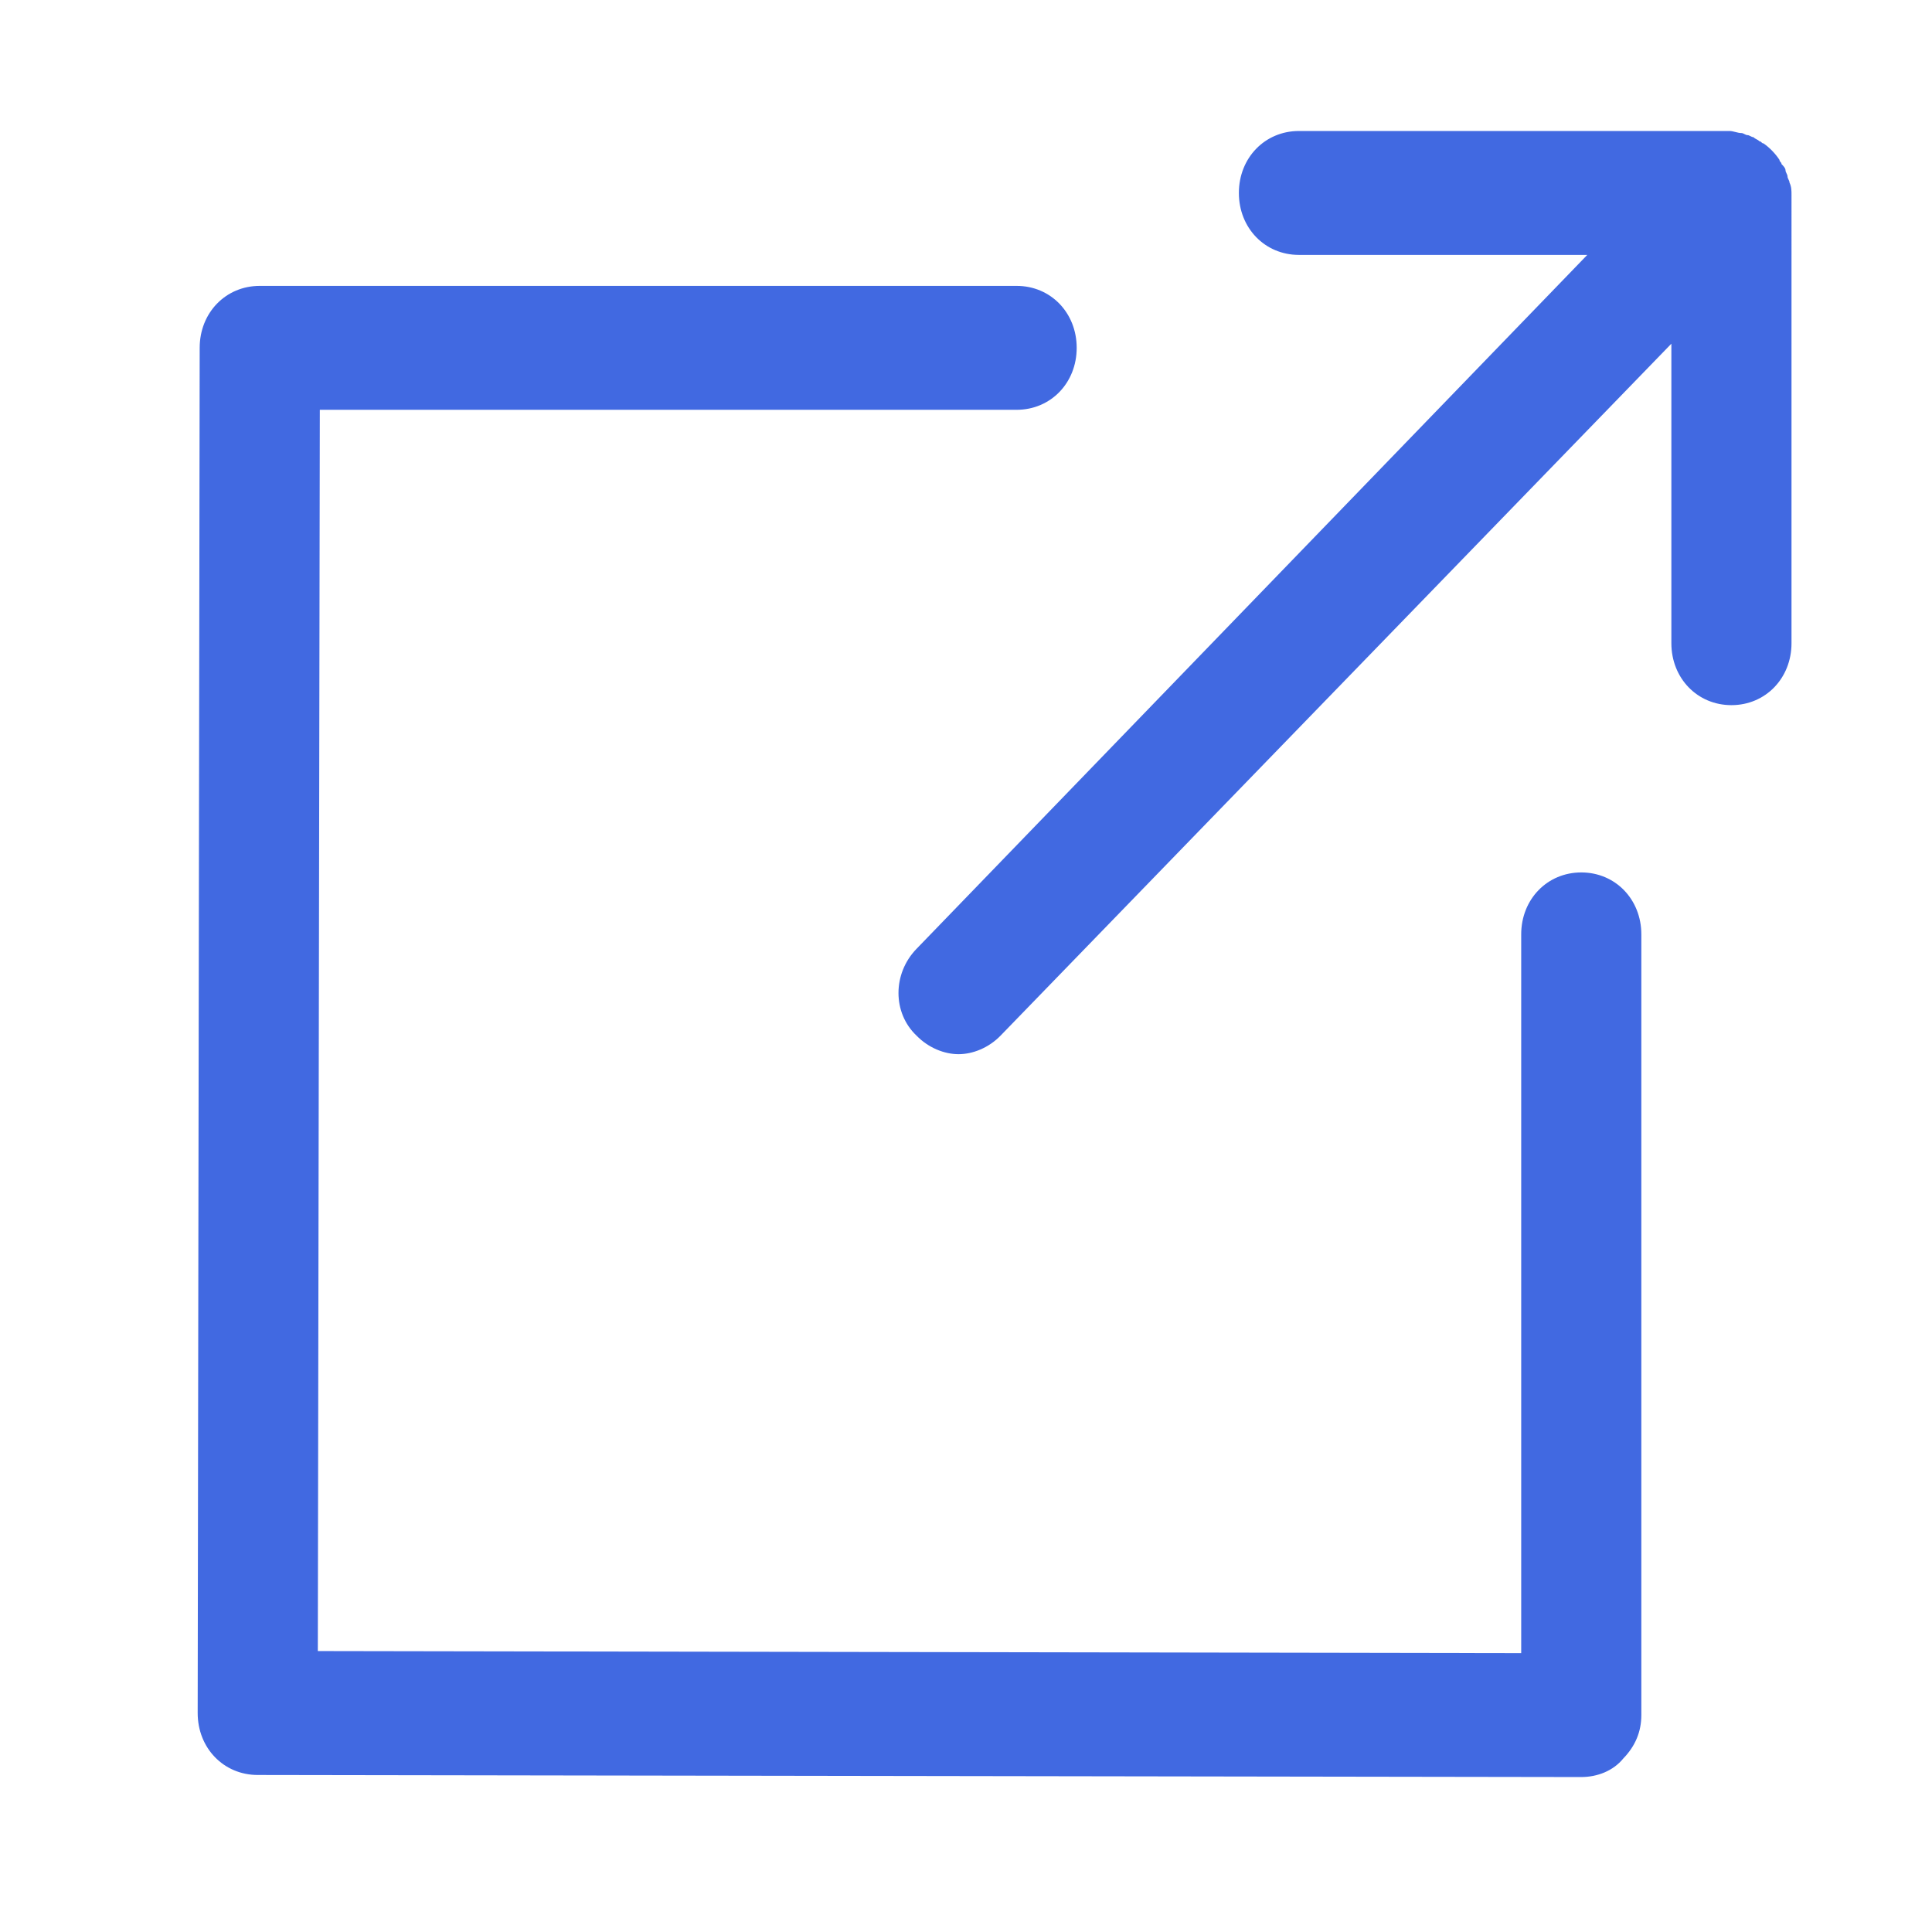 <?xml version="1.0" encoding="UTF-8" standalone="no"?>
<!-- Generator: Adobe Illustrator 19.0.0, SVG Export Plug-In . SVG Version: 6.00 Build 0)  -->

<svg
   xmlns:dc="http://purl.org/dc/elements/1.1/"
   xmlns:cc="http://creativecommons.org/ns#"
   xmlns:rdf="http://www.w3.org/1999/02/22-rdf-syntax-ns#"
   xmlns:svg="http://www.w3.org/2000/svg"
   xmlns="http://www.w3.org/2000/svg"
   xmlns:sodipodi="http://sodipodi.sourceforge.net/DTD/sodipodi-0.dtd"
   xmlns:inkscape="http://www.inkscape.org/namespaces/inkscape"
   version="1.1"
   id="Capa_1"
   x="0px"
   y="0px"
   viewBox="0 0 416.392 416.392"
   style="enable-background:new 0 0 416.392 416.392;"
   xml:space="preserve"
   sodipodi:docname="exit.svg"
   inkscape:version="0.92.3 (2405546, 2018-03-11)"><defs
   id="defs41" /><sodipodi:namedview
   pagecolor="#ffffff"
   bordercolor="#666666"
   borderopacity="1"
   objecttolerance="10"
   gridtolerance="10"
   guidetolerance="10"
   inkscape:pageopacity="0"
   inkscape:pageshadow="2"
   inkscape:window-width="1282"
   inkscape:window-height="720"
   id="namedview39"
   showgrid="false"
   inkscape:zoom="0.56677362"
   inkscape:cx="208.196"
   inkscape:cy="208.196"
   inkscape:window-x="462"
   inkscape:window-y="154"
   inkscape:window-maximized="0"
   inkscape:current-layer="Capa_1" />
<g
   id="g6"
   style="fill:#4169e1;fill-opacity:1"
   transform="matrix(0.826,0,0,0.852,42.39,28.23)">
	<path
   style="fill:#4169e1;fill-opacity:1"
   d="m 361.273,187.559 c -8.882,0 -15.673,6.792 -15.673,15.673 V 385.044 L 31.608,384.522 32.13,70.53 h 181.812 c 8.882,0 15.673,-6.792 15.673,-15.673 0,-8.881 -6.792,-15.673 -15.673,-15.673 H 16.457 c -8.882,0 -15.673,6.792 -15.673,15.673 L 0.261,400.196 c 0,8.882 6.792,15.673 15.673,15.673 l 345.339,0.522 v 0 c 4.18,0 8.359,-1.567 10.971,-4.702 3.135,-3.135 4.702,-6.792 4.702,-10.971 V 203.233 c 10e-4,-8.882 -6.791,-15.674 -15.673,-15.674 z"
   id="path2"
   inkscape:connector-curvature="0" />
	<path
   style="fill:#4169e1;fill-opacity:1"
   d="m 415.608,13.061 c 0,-0.522 -0.522,-1.045 -0.522,-1.567 0,-0.522 -0.522,-1.045 -0.522,-1.567 0,-0.522 -0.522,-1.045 -1.045,-1.567 0,-0.522 -0.522,-0.522 -0.522,-1.045 -1.045,-1.567 -2.612,-3.135 -4.18,-4.18 -0.522,0 -0.522,-0.522 -1.045,-0.522 -0.522,-0.522 -1.045,-0.522 -1.567,-1.045 -0.522,0 -1.045,-0.522 -1.567,-0.522 -0.522,0 -1.045,-0.522 -1.567,-0.522 -1.045,0 -2.09,-0.522 -3.135,-0.522 H 287.608 c -8.882,0 -15.673,6.792 -15.673,15.673 0,8.881 6.792,15.673 15.673,15.673 h 75.233 L 187.82,206.89 c -6.269,6.269 -6.269,16.196 0,21.943 3.135,3.135 7.314,4.702 10.971,4.702 3.657,0 7.837,-1.567 10.971,-4.702 l 175.02,-175.02 v 75.755 c 0,8.882 6.792,15.673 15.673,15.673 8.881,0 15.673,-6.792 15.673,-15.673 V 16.196 c 0.003,-1.045 0.003,-2.09 -0.52,-3.135 z"
   id="path4"
   inkscape:connector-curvature="0" />
</g>
<g
   id="g8">
</g>
<g
   id="g10">
</g>
<g
   id="g12">
</g>
<g
   id="g14">
</g>
<g
   id="g16">
</g>
<g
   id="g18">
</g>
<g
   id="g20">
</g>
<g
   id="g22">
</g>
<g
   id="g24">
</g>
<g
   id="g26">
</g>
<g
   id="g28">
</g>
<g
   id="g30">
</g>
<g
   id="g32">
</g>
<g
   id="g34">
</g>
<g
   id="g36">
</g>
</svg>